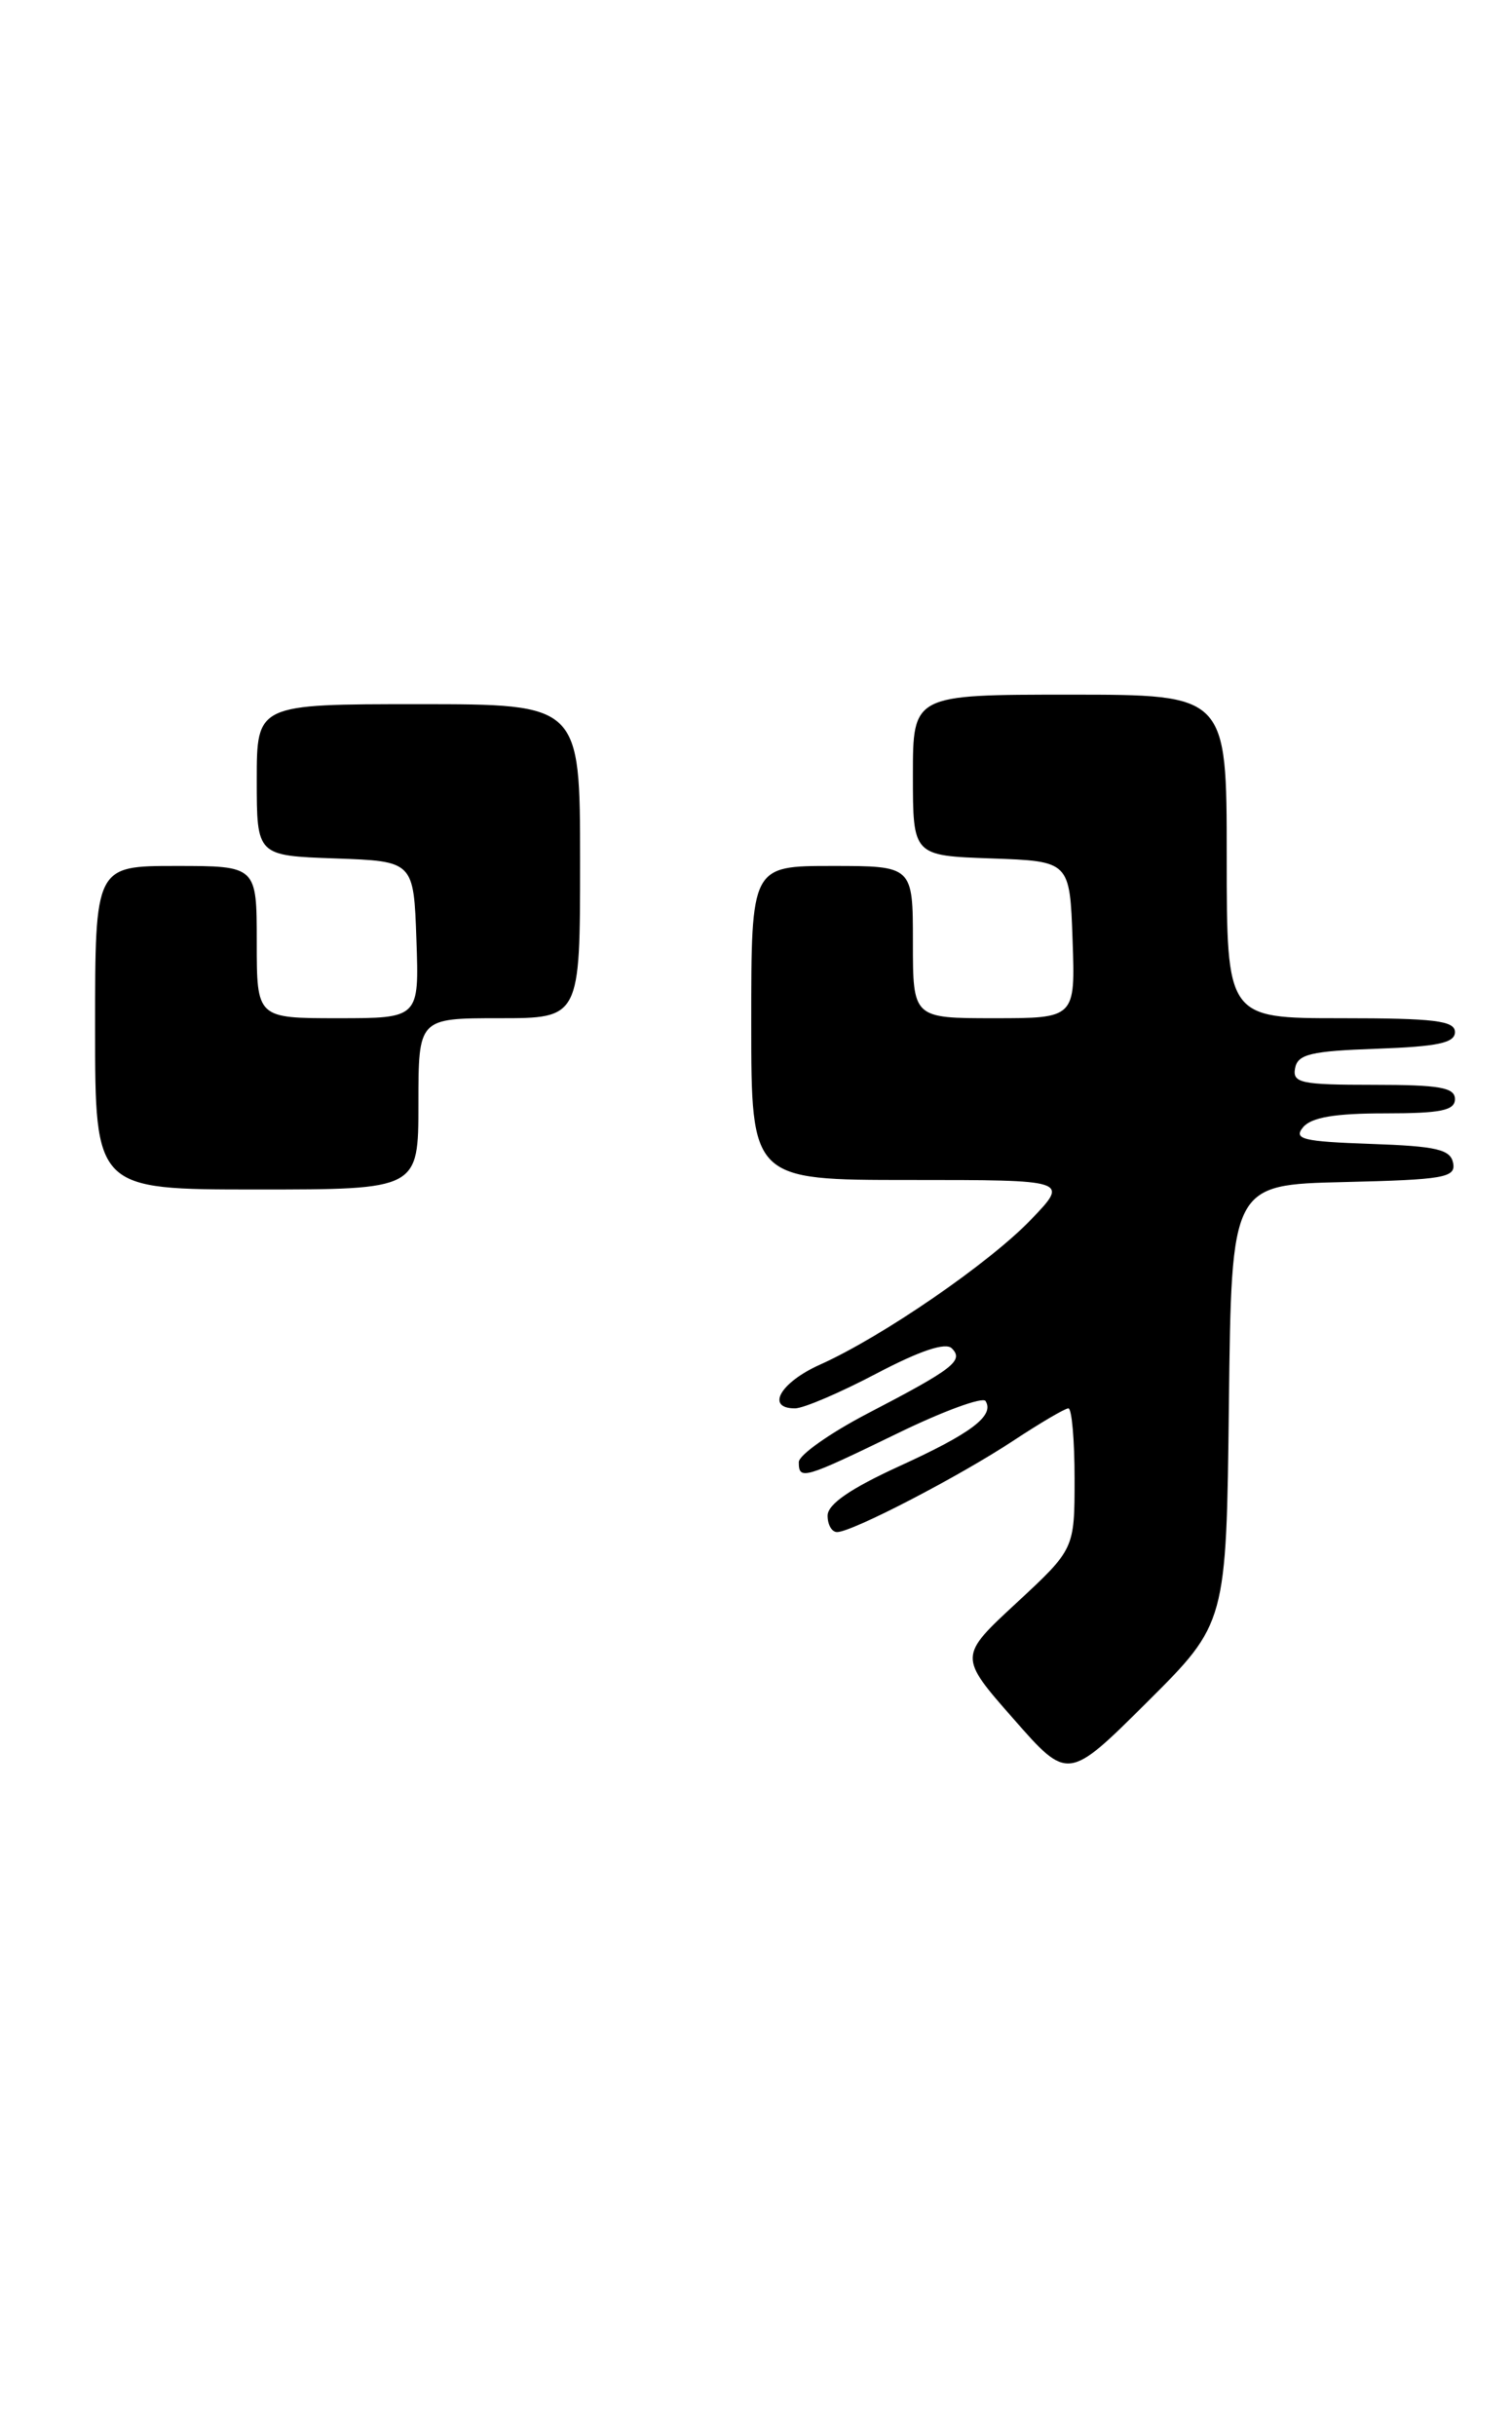 <?xml version="1.0" encoding="UTF-8" standalone="no"?>
<!DOCTYPE svg PUBLIC "-//W3C//DTD SVG 1.1//EN" "http://www.w3.org/Graphics/SVG/1.1/DTD/svg11.dtd" >
<svg xmlns="http://www.w3.org/2000/svg" xmlns:xlink="http://www.w3.org/1999/xlink" version="1.1" viewBox="0 0 159 256">
 <g >
 <path fill="currentColor"
d=" M 129.23 147.54 C 129.50 124.50 129.50 124.50 141.32 124.22 C 151.86 123.97 153.10 123.75 152.81 122.22 C 152.53 120.79 151.09 120.45 144.15 120.21 C 136.99 119.96 135.99 119.71 137.03 118.46 C 137.89 117.42 140.38 117.00 145.62 117.00 C 151.51 117.00 153.00 116.70 153.00 115.50 C 153.00 114.28 151.38 114.00 144.43 114.00 C 136.80 114.00 135.89 113.81 136.19 112.25 C 136.47 110.78 137.85 110.45 144.76 110.21 C 151.18 109.98 153.00 109.60 153.00 108.46 C 153.00 107.26 150.85 107.00 141.00 107.00 C 129.00 107.00 129.00 107.00 129.00 90.00 C 129.00 73.00 129.00 73.00 112.50 73.00 C 96.00 73.00 96.00 73.00 96.00 81.46 C 96.00 89.92 96.00 89.92 104.25 90.21 C 112.50 90.50 112.50 90.50 112.79 98.75 C 113.08 107.00 113.08 107.00 104.54 107.00 C 96.00 107.00 96.00 107.00 96.00 99.00 C 96.00 91.00 96.00 91.00 87.50 91.00 C 79.00 91.00 79.00 91.00 79.00 107.50 C 79.00 124.00 79.00 124.00 95.70 124.00 C 112.41 124.00 112.41 124.00 108.45 128.13 C 104.07 132.71 92.78 140.47 86.24 143.40 C 82.05 145.28 80.49 148.00 83.60 148.00 C 84.49 148.00 88.33 146.36 92.15 144.35 C 96.75 141.93 99.44 141.04 100.09 141.69 C 101.38 142.98 100.27 143.84 91.25 148.53 C 87.26 150.61 84.00 152.91 84.00 153.65 C 84.00 155.57 84.50 155.42 94.31 150.66 C 99.15 148.30 103.35 146.76 103.64 147.23 C 104.60 148.77 102.14 150.63 94.54 154.09 C 89.45 156.42 87.06 158.06 87.03 159.25 C 87.02 160.21 87.46 161.00 88.03 161.00 C 89.60 161.00 100.88 155.15 106.60 151.37 C 109.41 149.52 112.00 148.00 112.35 148.00 C 112.71 148.00 113.00 151.33 113.00 155.39 C 113.00 162.78 113.00 162.78 106.91 168.43 C 100.81 174.07 100.81 174.07 106.56 180.61 C 112.30 187.15 112.30 187.15 120.63 178.87 C 128.96 170.58 128.96 170.58 129.23 147.54 Z  M 44.00 116.00 C 44.00 107.00 44.00 107.00 52.50 107.00 C 61.00 107.00 61.00 107.00 61.00 90.50 C 61.00 74.00 61.00 74.00 44.00 74.00 C 27.00 74.00 27.00 74.00 27.00 81.96 C 27.00 89.92 27.00 89.92 35.25 90.21 C 43.50 90.50 43.50 90.50 43.79 98.75 C 44.08 107.00 44.08 107.00 35.54 107.00 C 27.00 107.00 27.00 107.00 27.00 99.00 C 27.00 91.00 27.00 91.00 18.50 91.00 C 10.00 91.00 10.00 91.00 10.00 108.00 C 10.00 125.00 10.00 125.00 27.00 125.00 C 44.00 125.00 44.00 125.00 44.00 116.00 Z "/>
</g>
</svg>